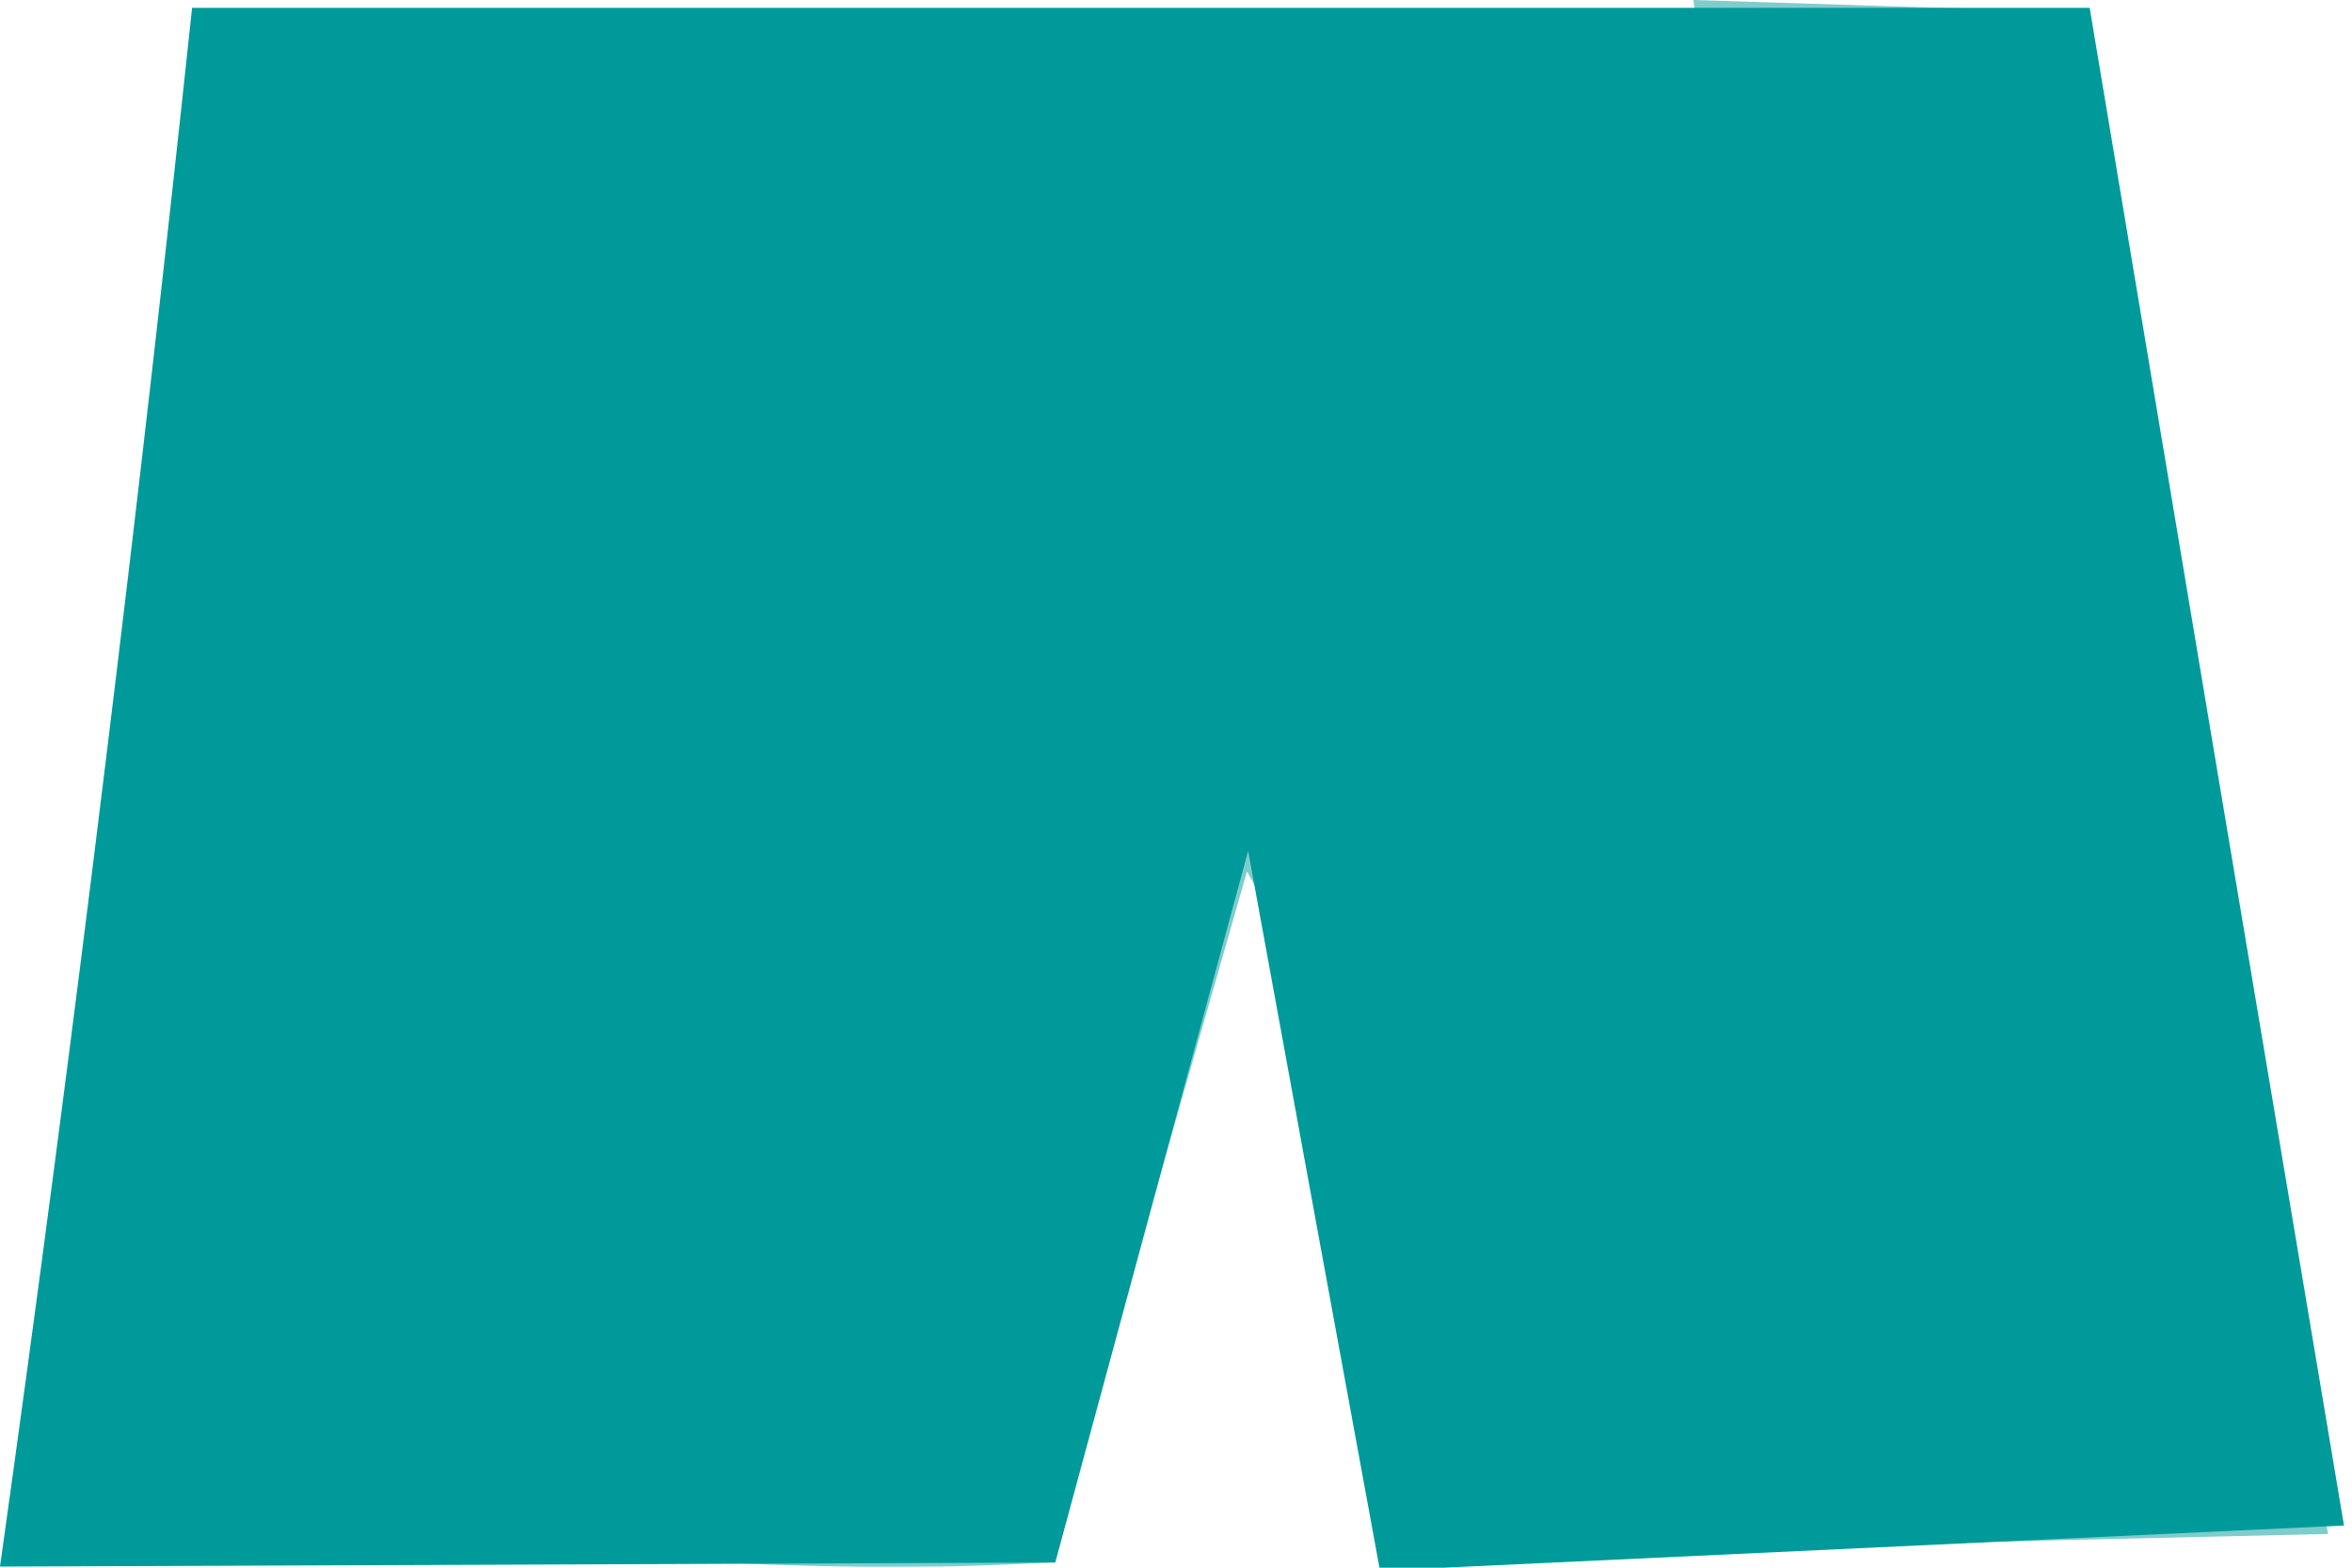 <svg xmlns="http://www.w3.org/2000/svg" viewBox="0 0 150 100"><g style="isolation:isolate"><path d="M12.25.5q-2.52,23.74-5.5,48Q3.56,74.57,0,99.93l67.3-.26,12.3-45.39q4.2,23,8.41,45.91l61.48-2.88Q141.35,48.91,133.27.5Z" style="fill:#009a9a"/><g style="opacity:0.5;mix-blend-mode:multiply"><path d="M46.2,99.67c3.94.21,8.16.31,12.62.26,2.8,0,5.5-.13,8.09-.26q6.3-22,12.62-44.08l2.91,5.25L80.82,44.58Z" style="fill:#009a9a"/><path d="M132.27.77,108,0q2.61,21.36,6.47,44.07c3.24,18.89,7,37,11,54.31l23-.53Q140.35,49.31,132.27.77Z" style="fill:#009a9a"/></g></g></svg>